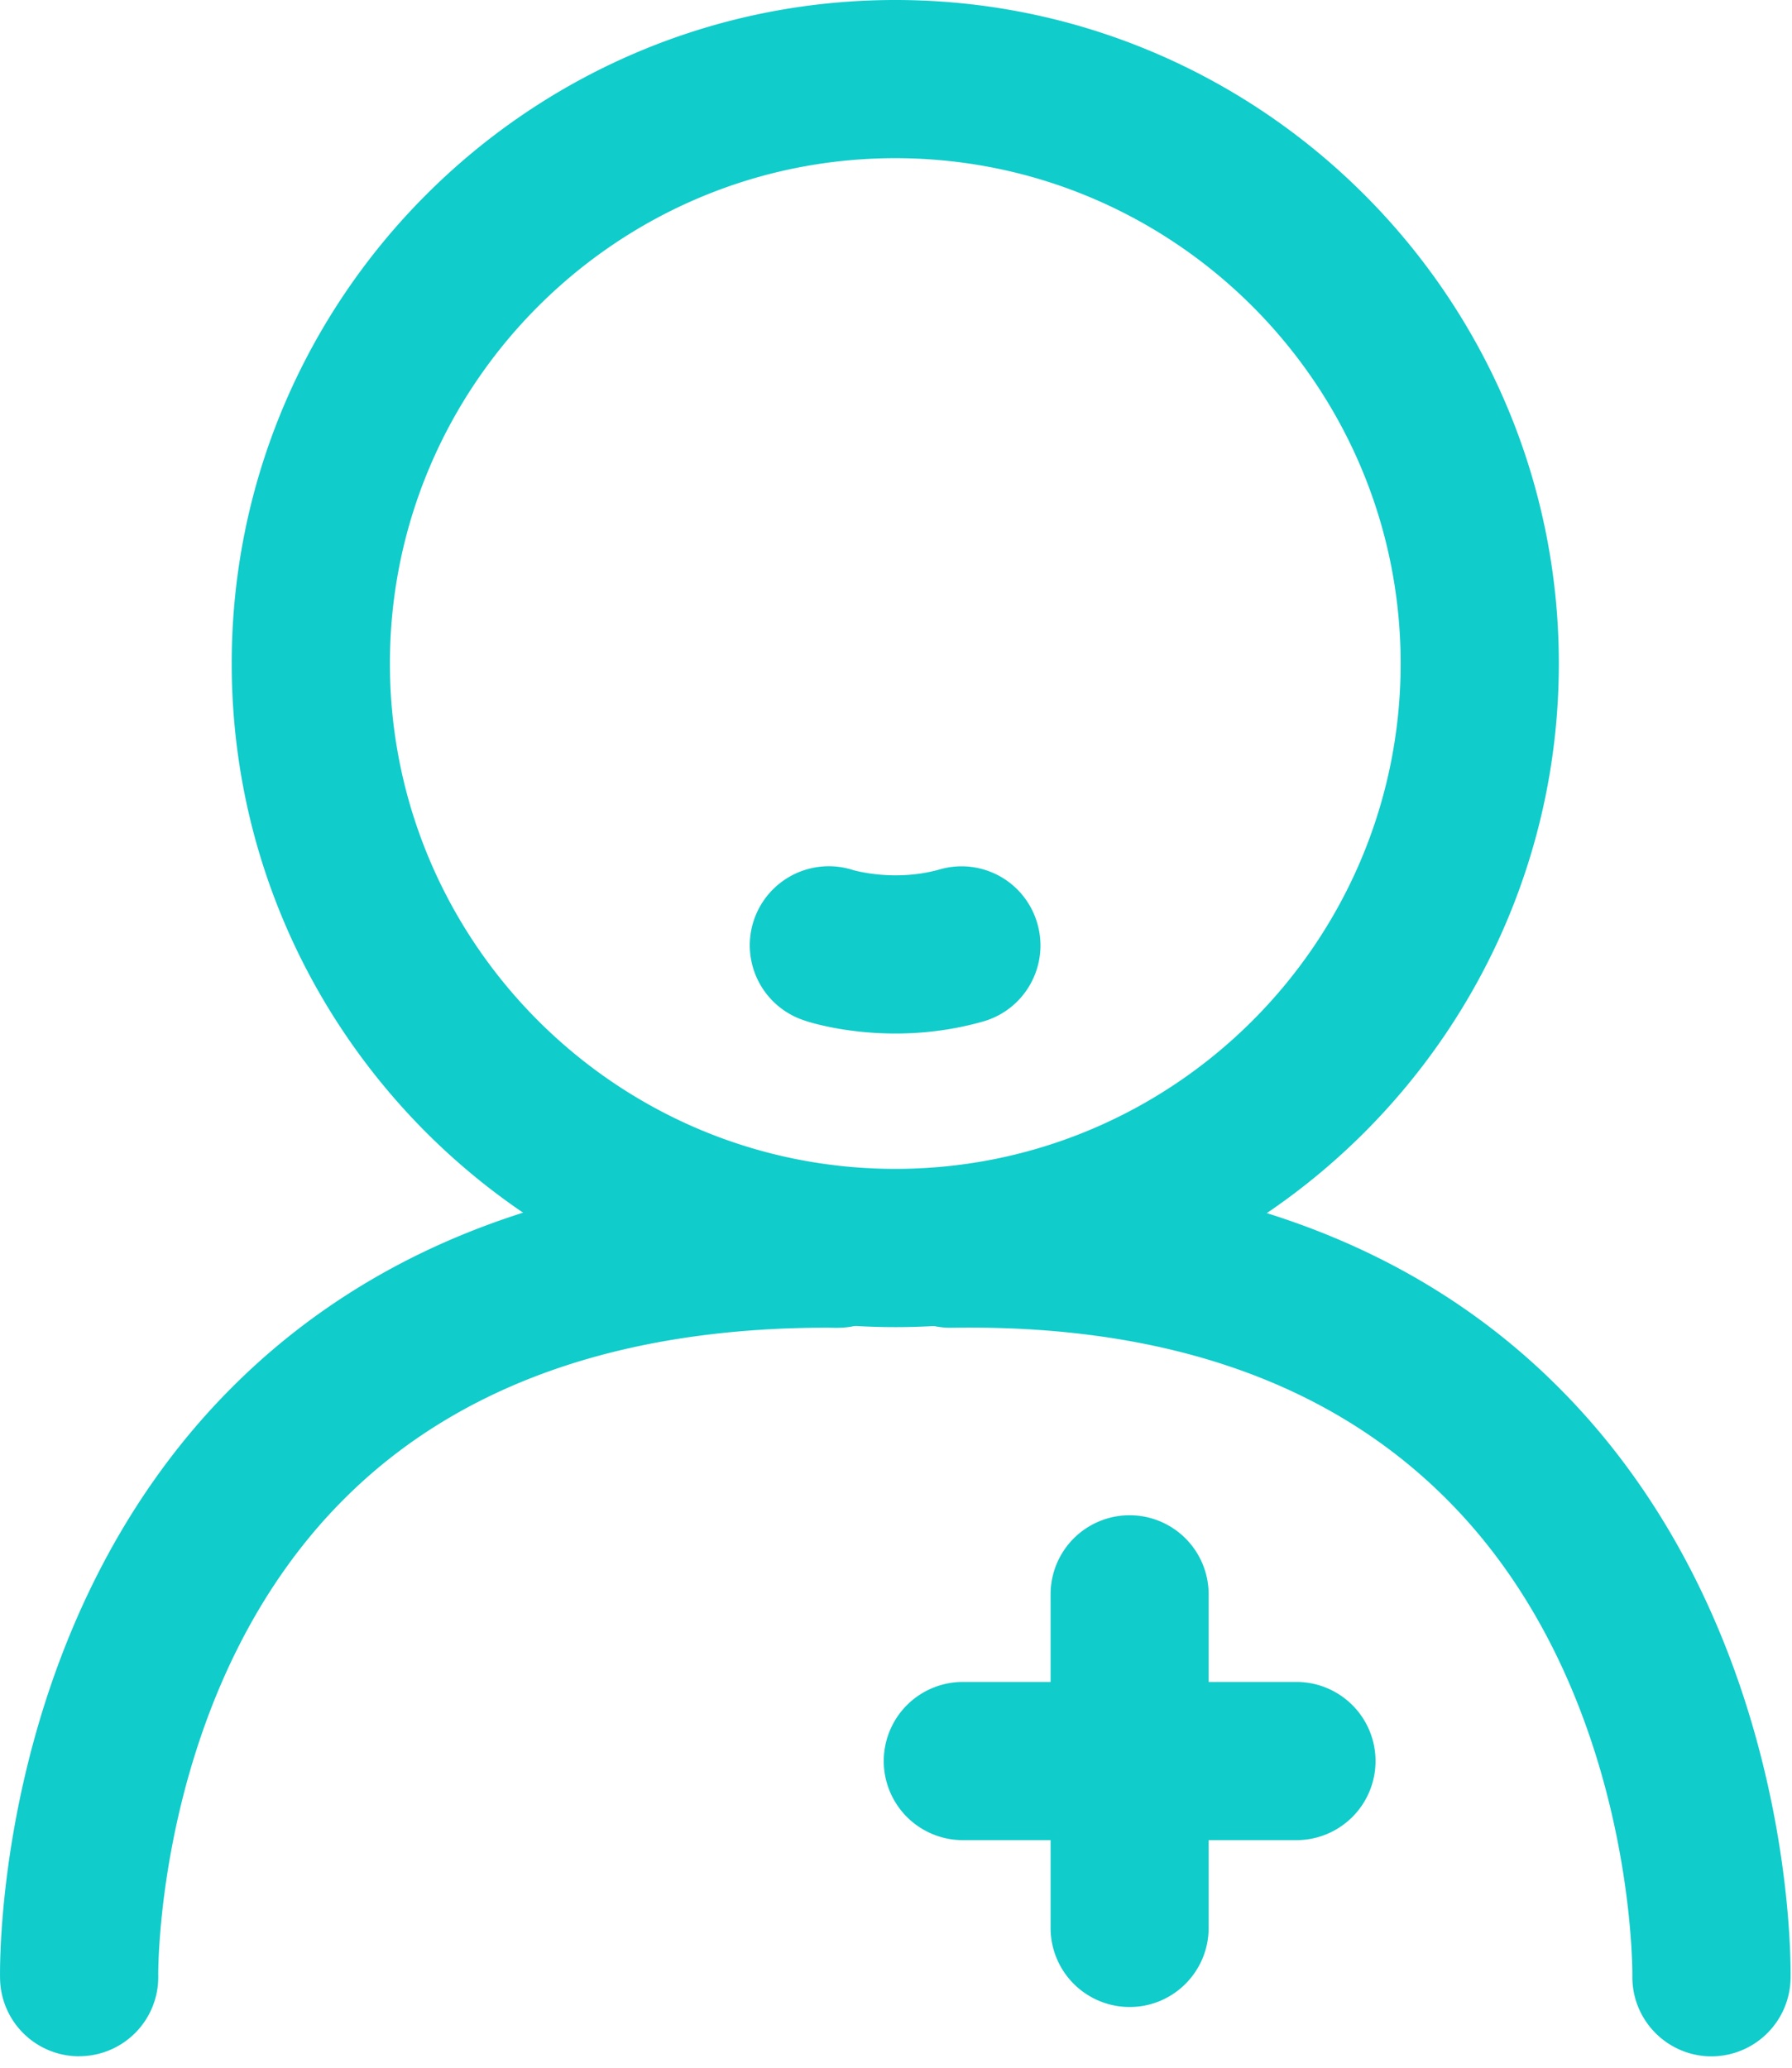 <svg xmlns="http://www.w3.org/2000/svg" viewBox="0 0 26 30"><g fill="#10CCCB"><path d="M18.81 26.698h-4.84a1.146 1.146 0 110-2.295h4.84a1.147 1.147 0 010 2.295"/><path d="M16.39 29.119a1.147 1.147 0 01-1.147-1.148v-4.84a1.146 1.146 0 112.293 0v4.84c0 .634-.513 1.148-1.146 1.148m-3.4-9.864c-5.31 0-9.628-4.319-9.628-9.628C3.362 4.319 7.681 0 12.99 0c5.307 0 9.627 4.319 9.627 9.627 0 5.31-4.32 9.628-9.627 9.628m0-16.96c-4.043 0-7.333 3.29-7.333 7.332 0 4.043 3.29 7.332 7.333 7.332s7.332-3.29 7.332-7.332c0-4.043-3.29-7.332-7.332-7.332"/><path d="M1.148 29.834a1.147 1.147 0 01-1.147-1.122c-.004-.206-.071-5.108 3.327-8.545 2.136-2.161 5.141-3.25 8.867-3.198a1.148 1.148 0 01-.011 2.295c-.06.003-.121-.001-.181-.001-3.014 0-5.378.842-7.029 2.504-2.715 2.731-2.679 6.857-2.678 6.898a1.148 1.148 0 01-1.125 1.168h-.023"/><path d="M24.832 29.835h-.026a1.15 1.15 0 01-1.122-1.17c0-.065.03-4.174-2.679-6.898-1.681-1.693-4.078-2.554-7.197-2.503h-.012a1.146 1.146 0 01-.012-2.295c3.766-.016 6.732 1.038 8.867 3.198 3.399 3.437 3.332 8.339 3.328 8.545a1.15 1.15 0 01-1.147 1.123m-11.839-14.84c-.723 0-1.24-.16-1.321-.189a1.146 1.146 0 01.707-2.182c.03.008.61.173 1.256-.01a1.143 1.143 0 011.417.79c.173.61-.18 1.244-.79 1.417-.458.13-.891.174-1.269.174"/></g></svg>